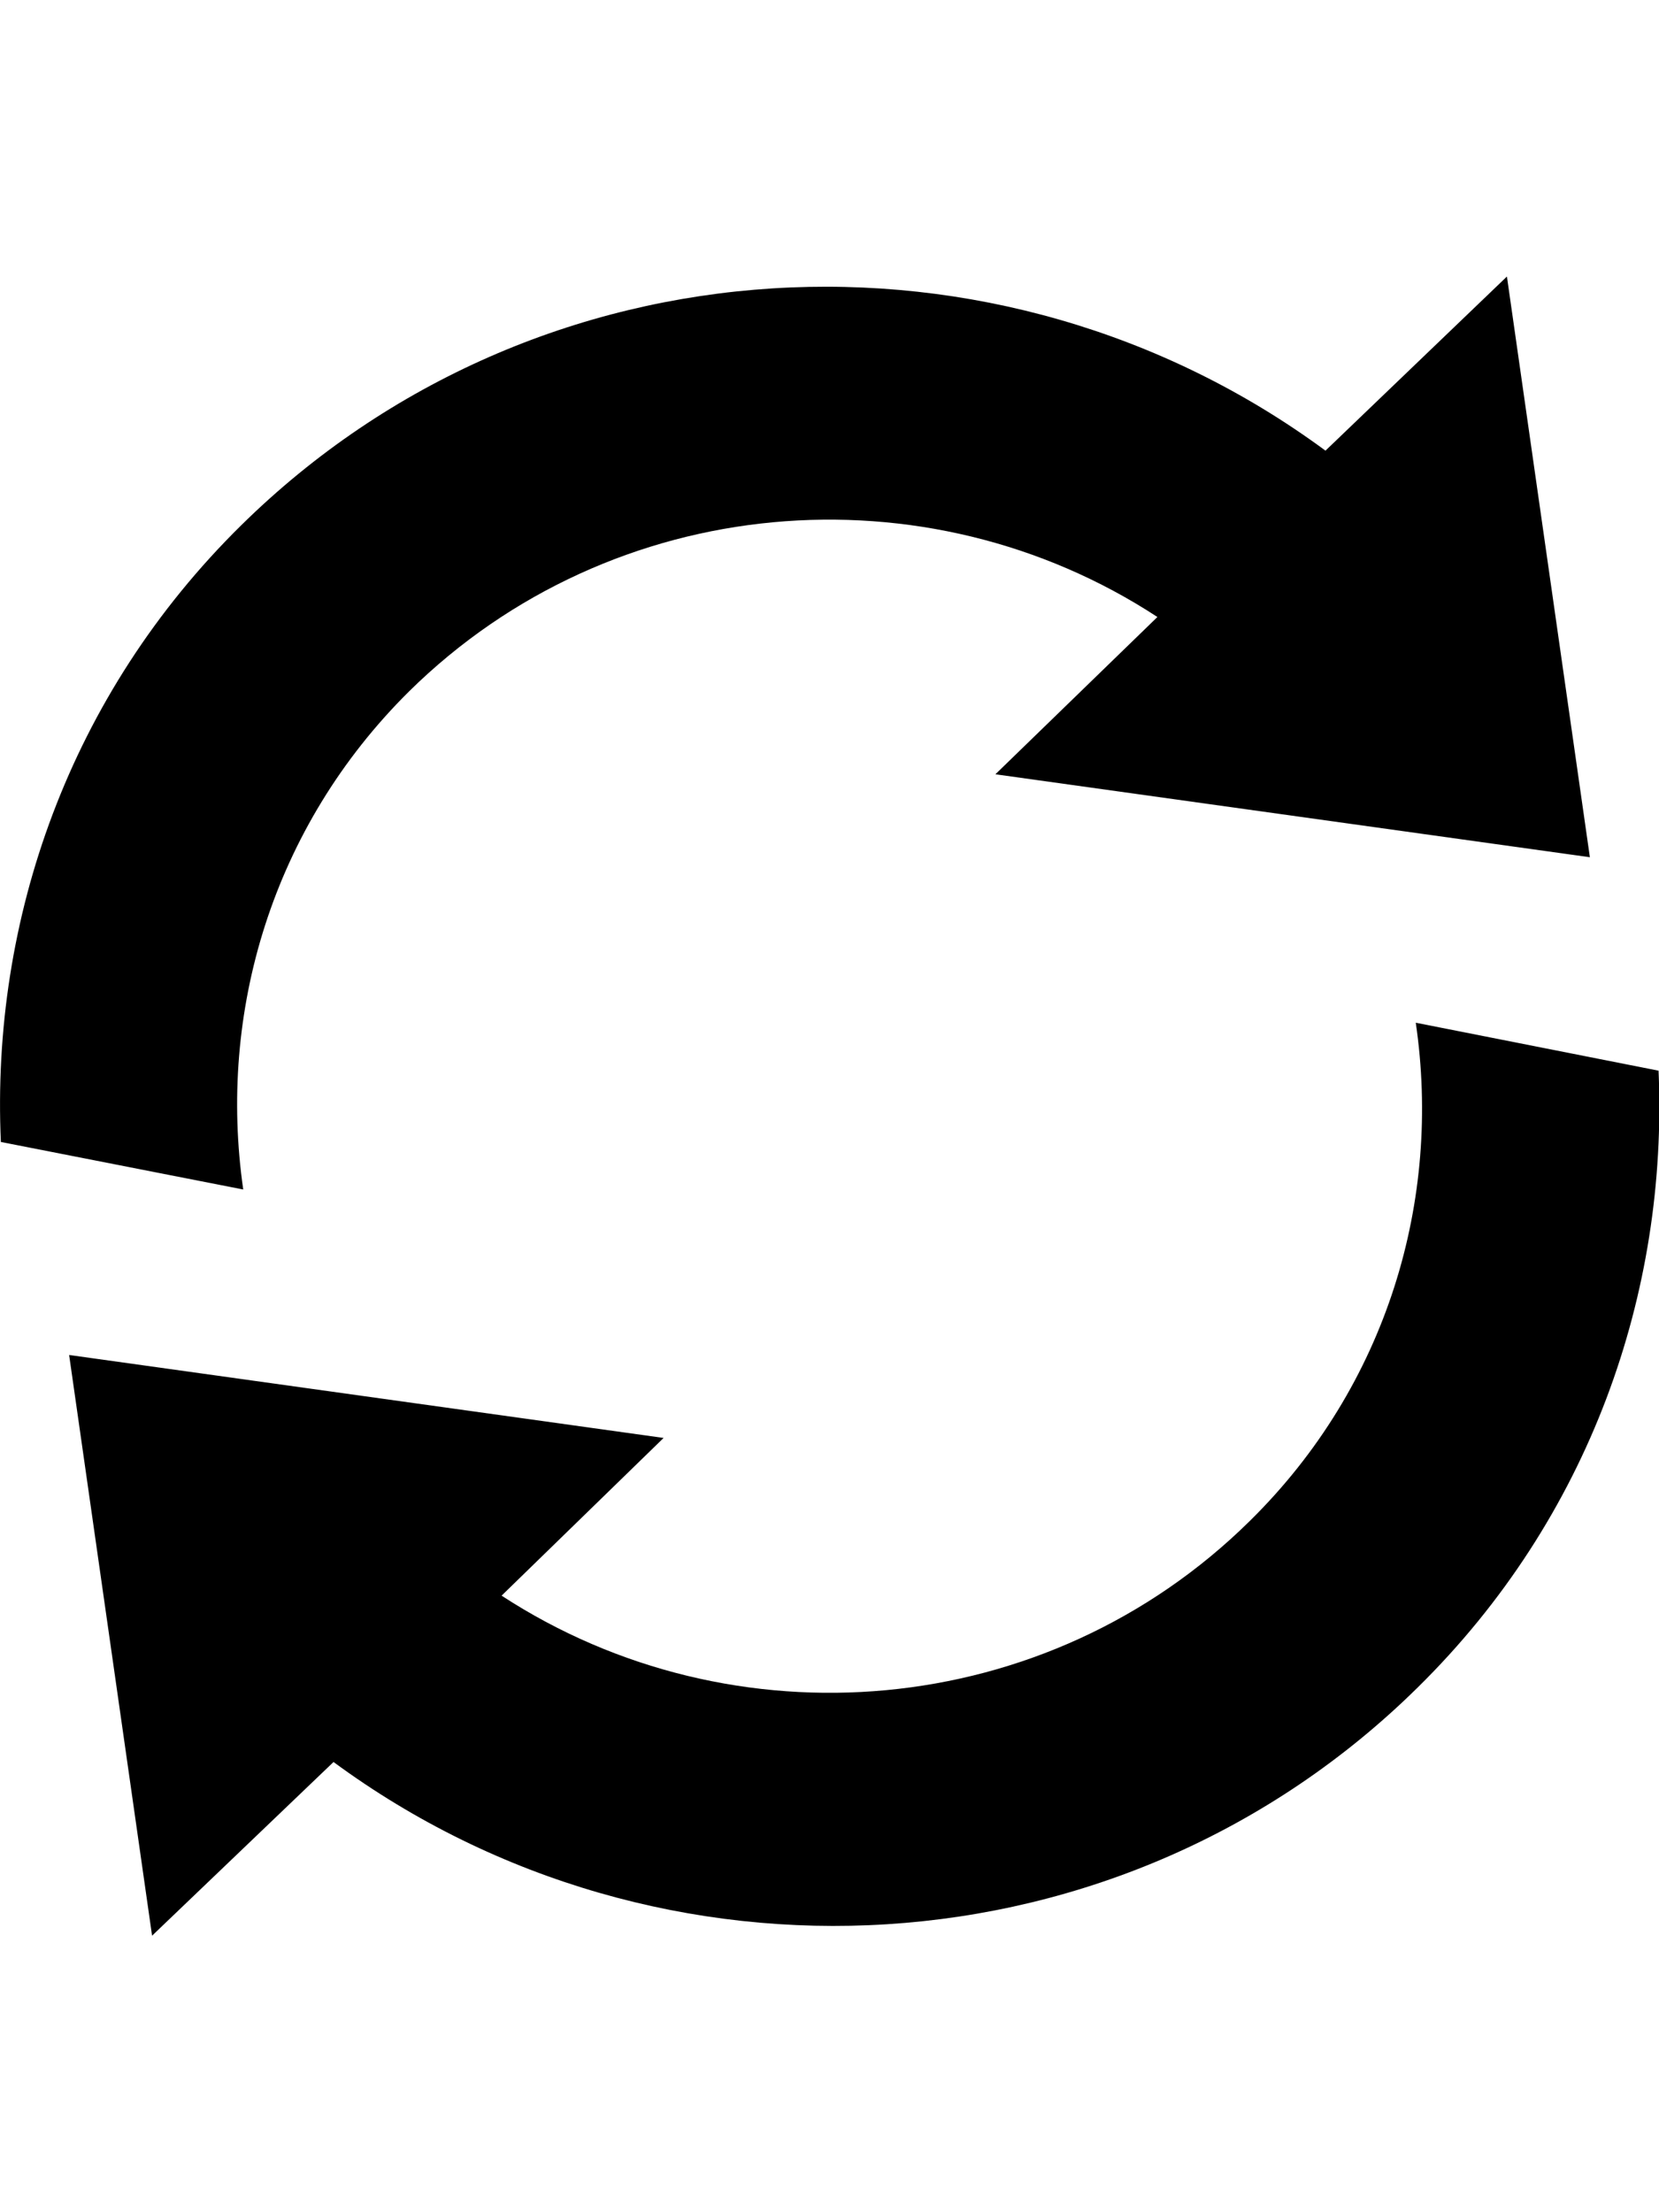<svg height="512" width="384.0" xmlns="http://www.w3.org/2000/svg"><path d="m327.7 236.7c6 40.9-6.5 83.9-38.4 115.3-47.1 46.5-119.7 52.2-173.2 17.3l37.5-36.5-137.6-19.2 19.2 134.4 42-40.2c75.5 55.6 182.5 50.3 251-17.3 39.8-39.2 57.9-91.3 55.7-142.7l-56.2-11.1z m-233-76.7c47.1-46.4 119.7-52.2 173.2-17.2l-37.5 36.4 137.6 19.2-19.2-134.4-42 40.3c-75.4-55.6-182.4-50.3-251 17.3-39.8 39.2-57.9 91.3-55.6 142.7l56.1 11c-5.9-40.9 6.6-83.8 38.4-115.3z" /></svg>